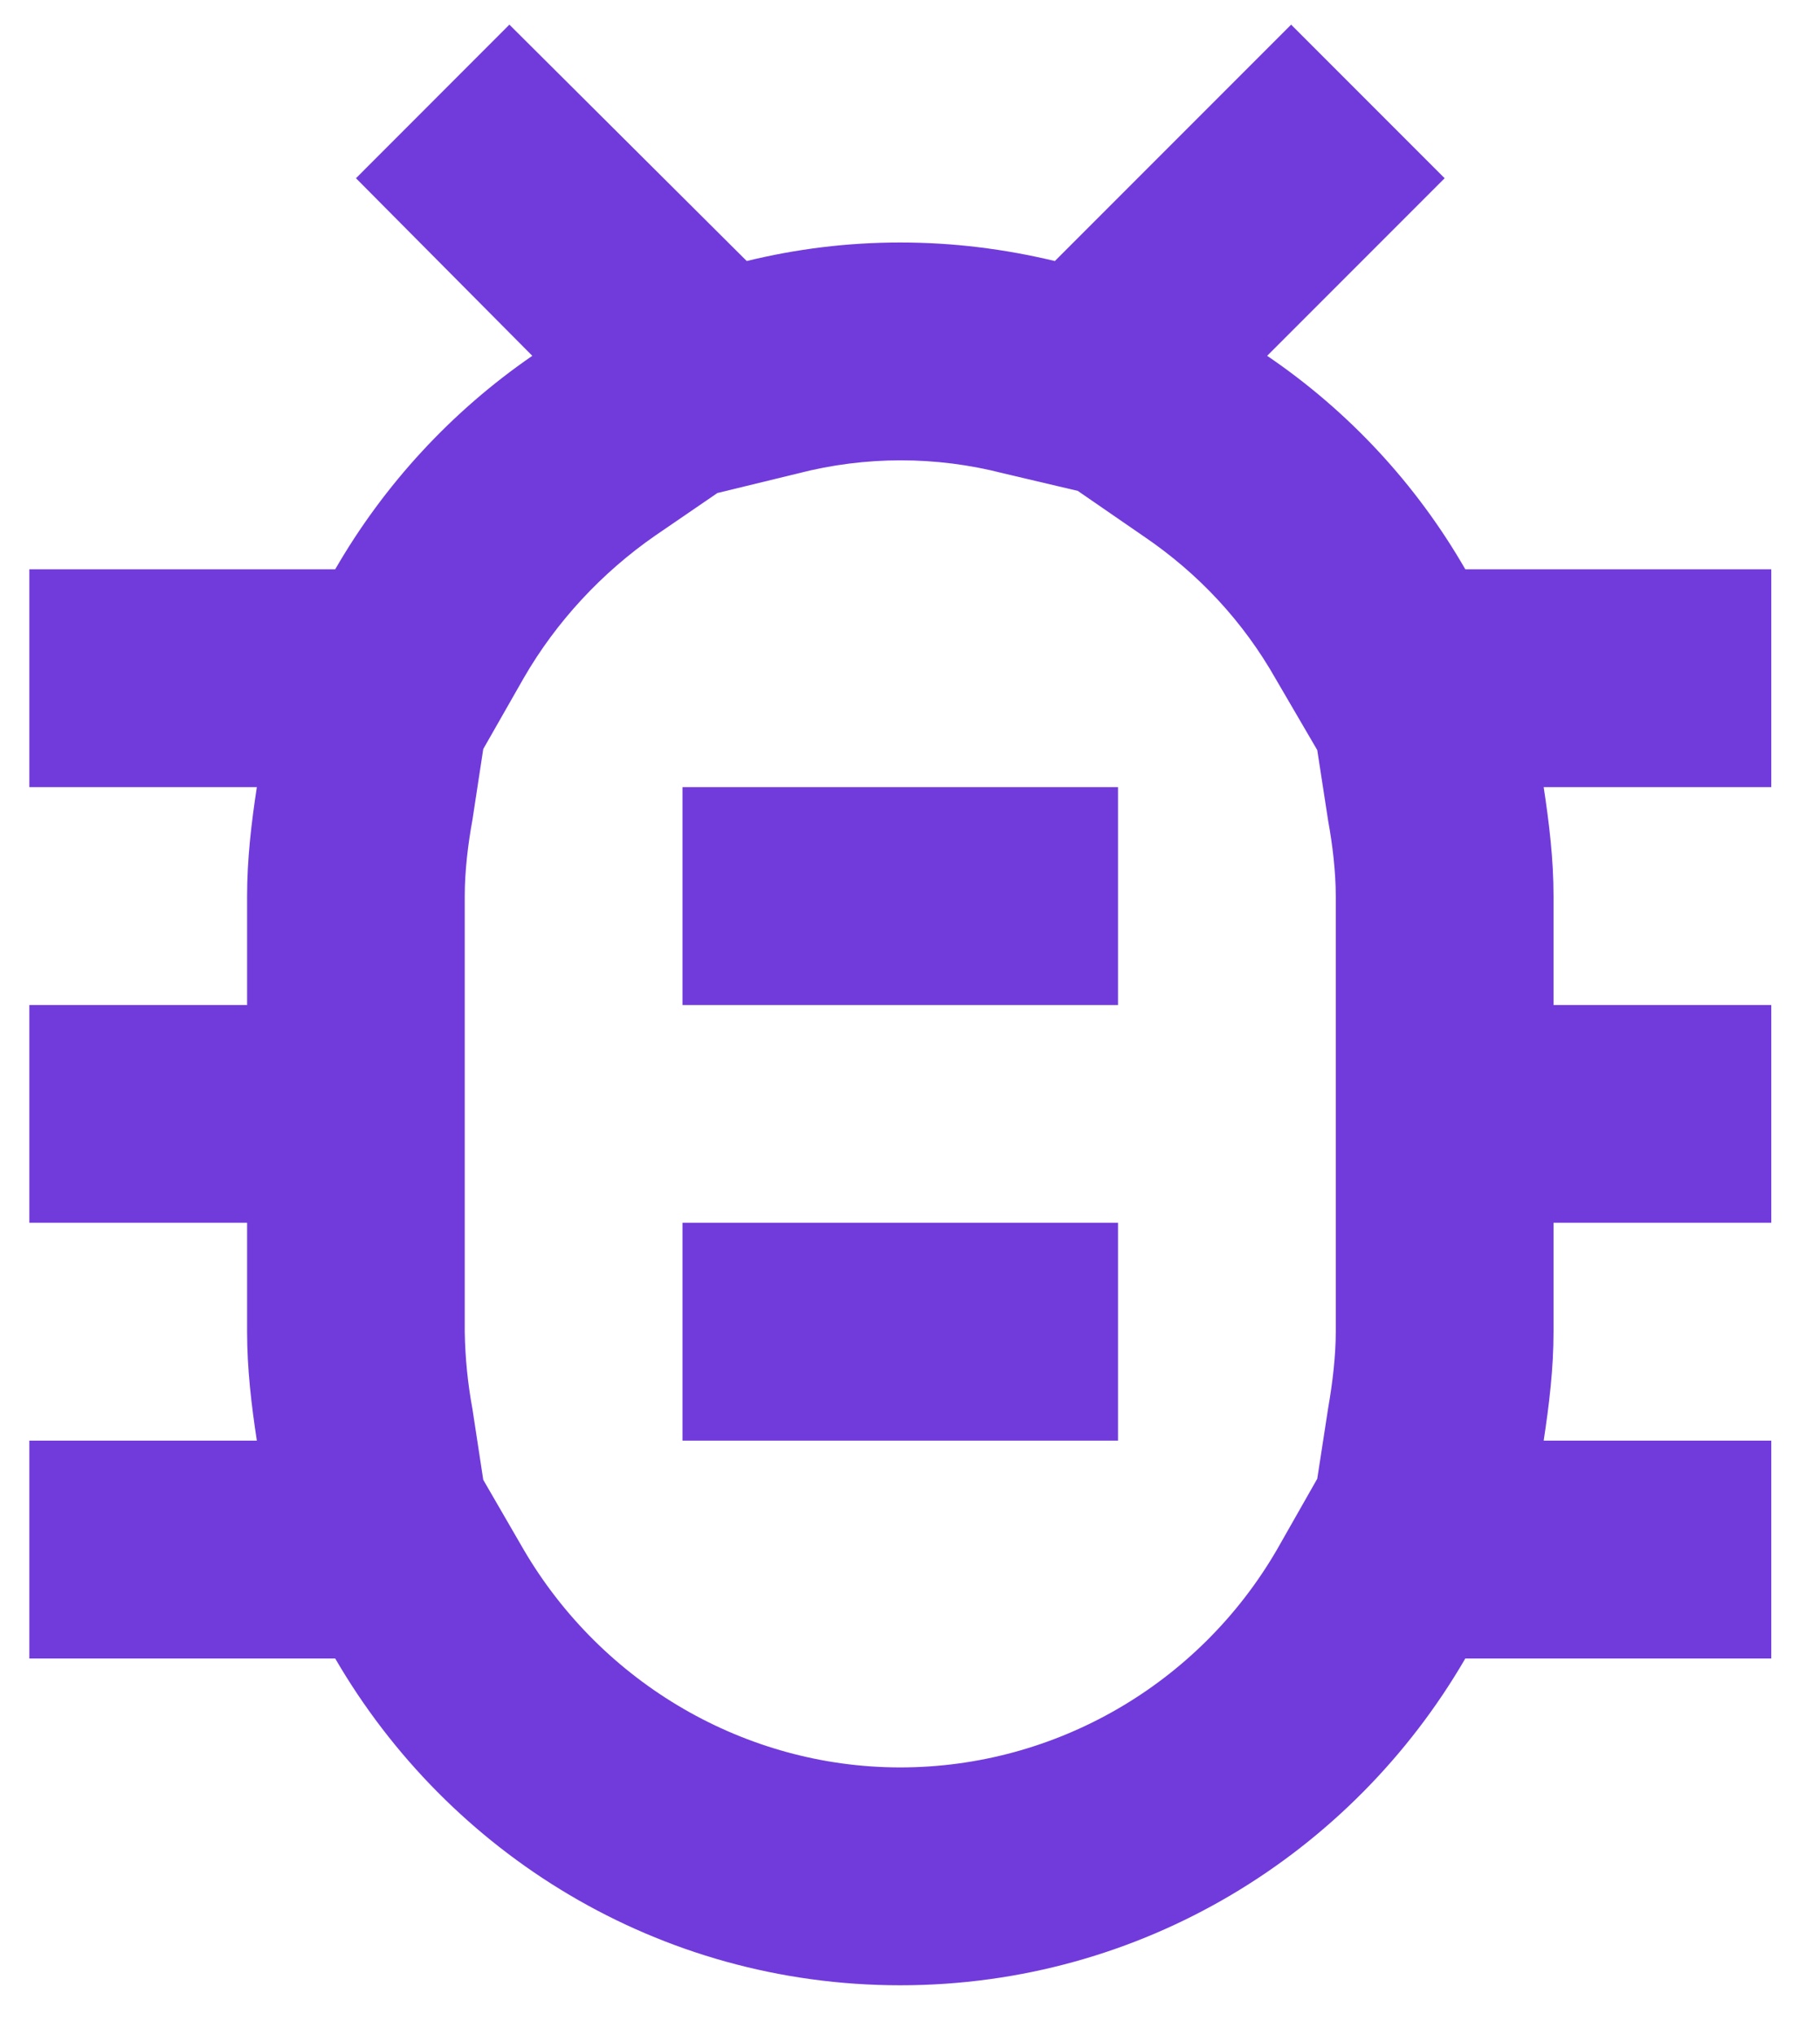 <svg width="17" height="19" viewBox="0 0 17 19" fill="none" xmlns="http://www.w3.org/2000/svg">
<path d="M16.545 5.315H13.687C13.229 4.519 12.596 3.838 11.836 3.322L13.494 1.664L12.06 0.23L9.853 2.437C9.386 2.325 8.908 2.264 8.409 2.264C7.911 2.264 7.433 2.325 6.975 2.437L4.758 0.23L3.325 1.664L4.972 3.322C4.219 3.84 3.589 4.522 3.131 5.315H0.274V7.349H2.399C2.348 7.684 2.308 8.02 2.308 8.366V9.383H0.274V11.416H2.308V12.434C2.308 12.779 2.348 13.115 2.399 13.45H0.274V15.484H3.131C4.189 17.305 6.152 18.535 8.409 18.535C10.667 18.535 12.63 17.305 13.687 15.484H16.545V13.45H14.419C14.47 13.115 14.511 12.779 14.511 12.434V11.416H16.545V9.383H14.511V8.366C14.511 8.02 14.47 7.684 14.419 7.349H16.545V5.315ZM12.477 9.383V12.434C12.477 12.657 12.447 12.911 12.406 13.145L12.304 13.806L11.928 14.467C11.196 15.728 9.853 16.501 8.409 16.501C6.965 16.501 5.623 15.718 4.891 14.467L4.514 13.816L4.413 13.155C4.369 12.917 4.345 12.676 4.341 12.434V8.366C4.341 8.132 4.372 7.878 4.413 7.654L4.514 6.993L4.891 6.332C5.196 5.803 5.623 5.345 6.121 5L6.701 4.603L7.453 4.42C8.084 4.257 8.745 4.257 9.375 4.42L10.067 4.583L10.687 5.01C11.196 5.356 11.613 5.803 11.918 6.342L12.304 7.003L12.406 7.664C12.447 7.888 12.477 8.142 12.477 8.366V9.383ZM6.375 11.416H10.443V13.45H6.375V11.416ZM6.375 7.349H10.443V9.383H6.375V7.349Z" fill="#713BDB"/>
</svg>
